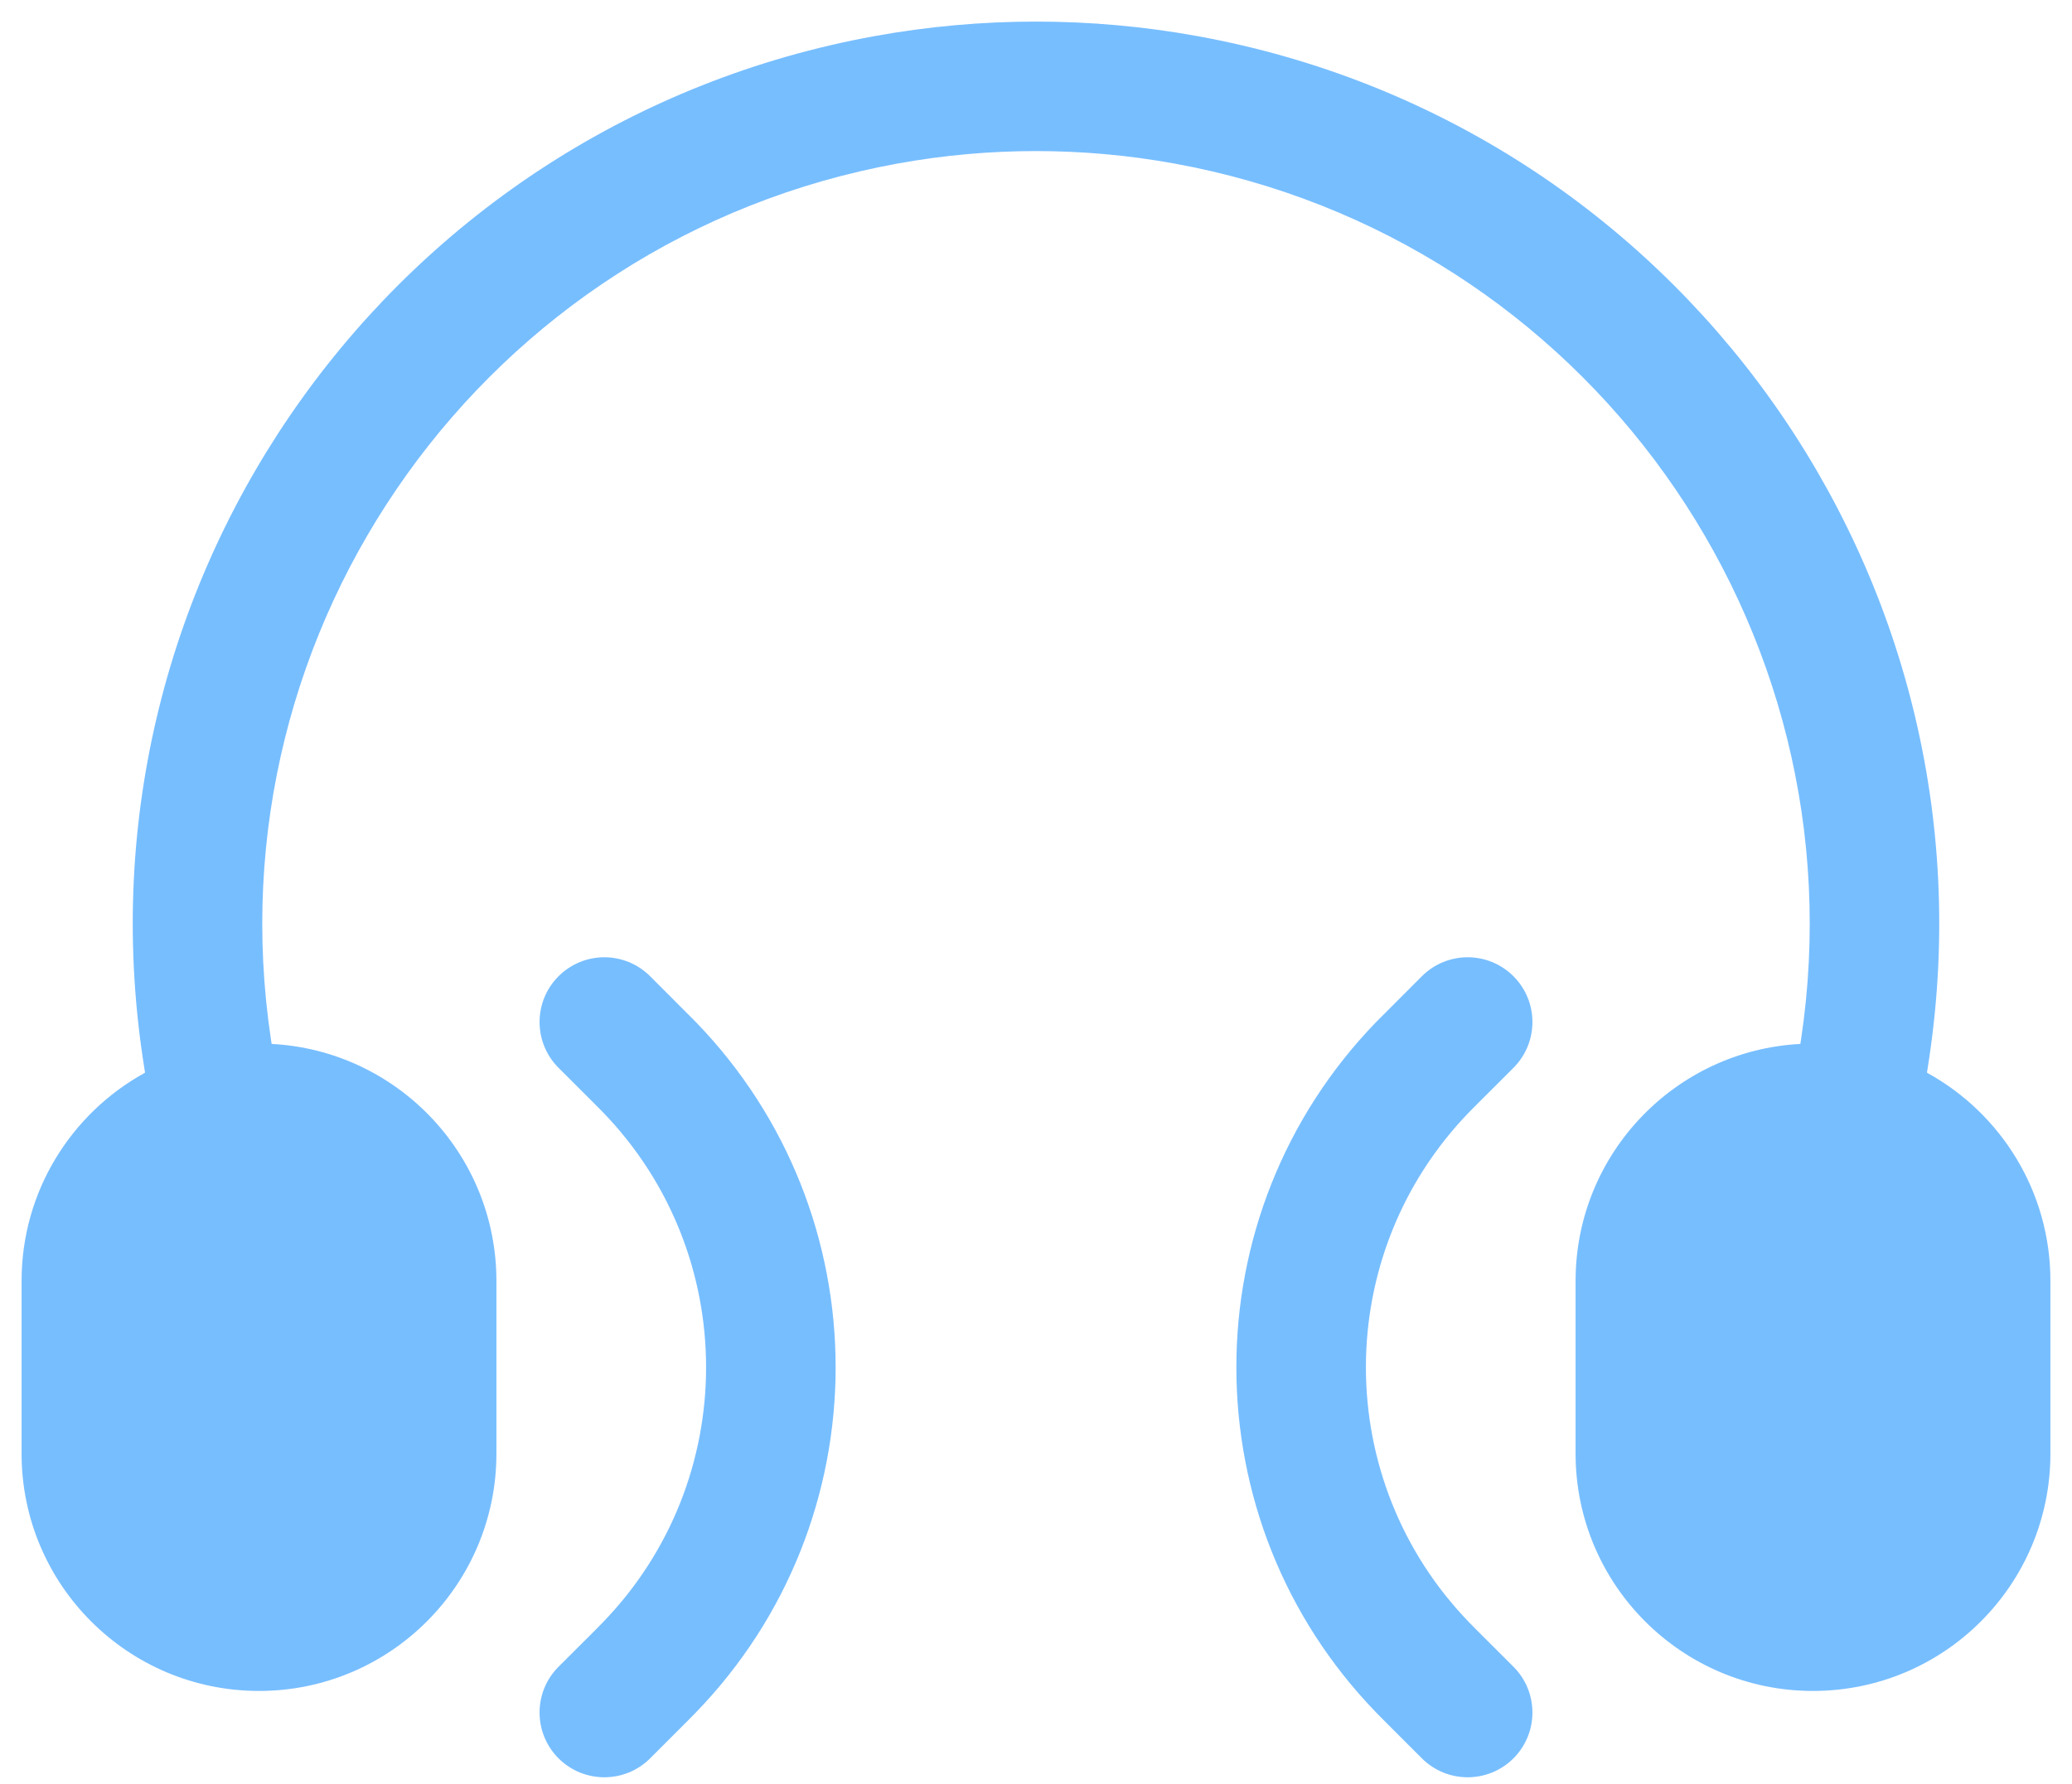 <svg width="36" height="31" viewBox="0 0 36 31" fill="none" xmlns="http://www.w3.org/2000/svg">
<path d="M15.596 2.842C17.186 2.553 18.814 2.553 20.404 2.842C27.549 4.141 32.37 10.879 31.293 18.06L31.28 18.142C29.104 18.256 27.375 20.057 27.375 22.261V25.261C27.375 27.539 29.222 29.386 31.5 29.386C33.778 29.386 35.625 27.539 35.625 25.261V22.261C35.625 20.7 34.758 19.343 33.48 18.642L33.518 18.394C34.775 10.011 29.147 2.144 20.807 0.628C18.951 0.291 17.049 0.291 15.193 0.628C6.853 2.144 1.225 10.011 2.482 18.394L2.52 18.642C1.242 19.343 0.375 20.7 0.375 22.261V25.261C0.375 27.539 2.222 29.386 4.5 29.386C6.778 29.386 8.625 27.539 8.625 25.261V22.261C8.625 20.057 6.896 18.256 4.72 18.142L4.707 18.06C3.63 10.879 8.451 4.141 15.596 2.842Z" fill="#77BEFF"/>
<path d="M11.296 16.966C10.856 16.526 10.144 16.526 9.704 16.966C9.265 17.405 9.265 18.117 9.704 18.557L10.305 19.157C10.397 19.249 10.435 19.287 10.465 19.318C12.869 21.792 12.869 25.73 10.465 28.204C10.435 28.235 10.397 28.273 10.305 28.366L9.704 28.966C9.265 29.405 9.265 30.117 9.704 30.557C10.144 30.996 10.856 30.996 11.296 30.557L11.904 29.949C11.986 29.867 12.036 29.816 12.079 29.772C15.332 26.425 15.332 21.098 12.079 17.75C12.036 17.706 11.986 17.656 11.903 17.574L11.296 16.966Z" fill="#77BEFF"/>
<path d="M26.296 18.557C26.735 18.117 26.735 17.405 26.296 16.966C25.856 16.526 25.144 16.526 24.704 16.966L24.097 17.574C24.014 17.656 23.964 17.706 23.921 17.75C20.668 21.098 20.668 26.425 23.921 29.772C23.964 29.816 24.014 29.866 24.096 29.949L24.704 30.557C25.144 30.996 25.856 30.996 26.296 30.557C26.735 30.117 26.735 29.405 26.296 28.966L25.695 28.366C25.603 28.273 25.565 28.235 25.535 28.204C23.131 25.73 23.131 21.792 25.535 19.318C25.565 19.287 25.603 19.249 25.695 19.157L26.296 18.557Z" fill="#77BEFF"/>
</svg>
